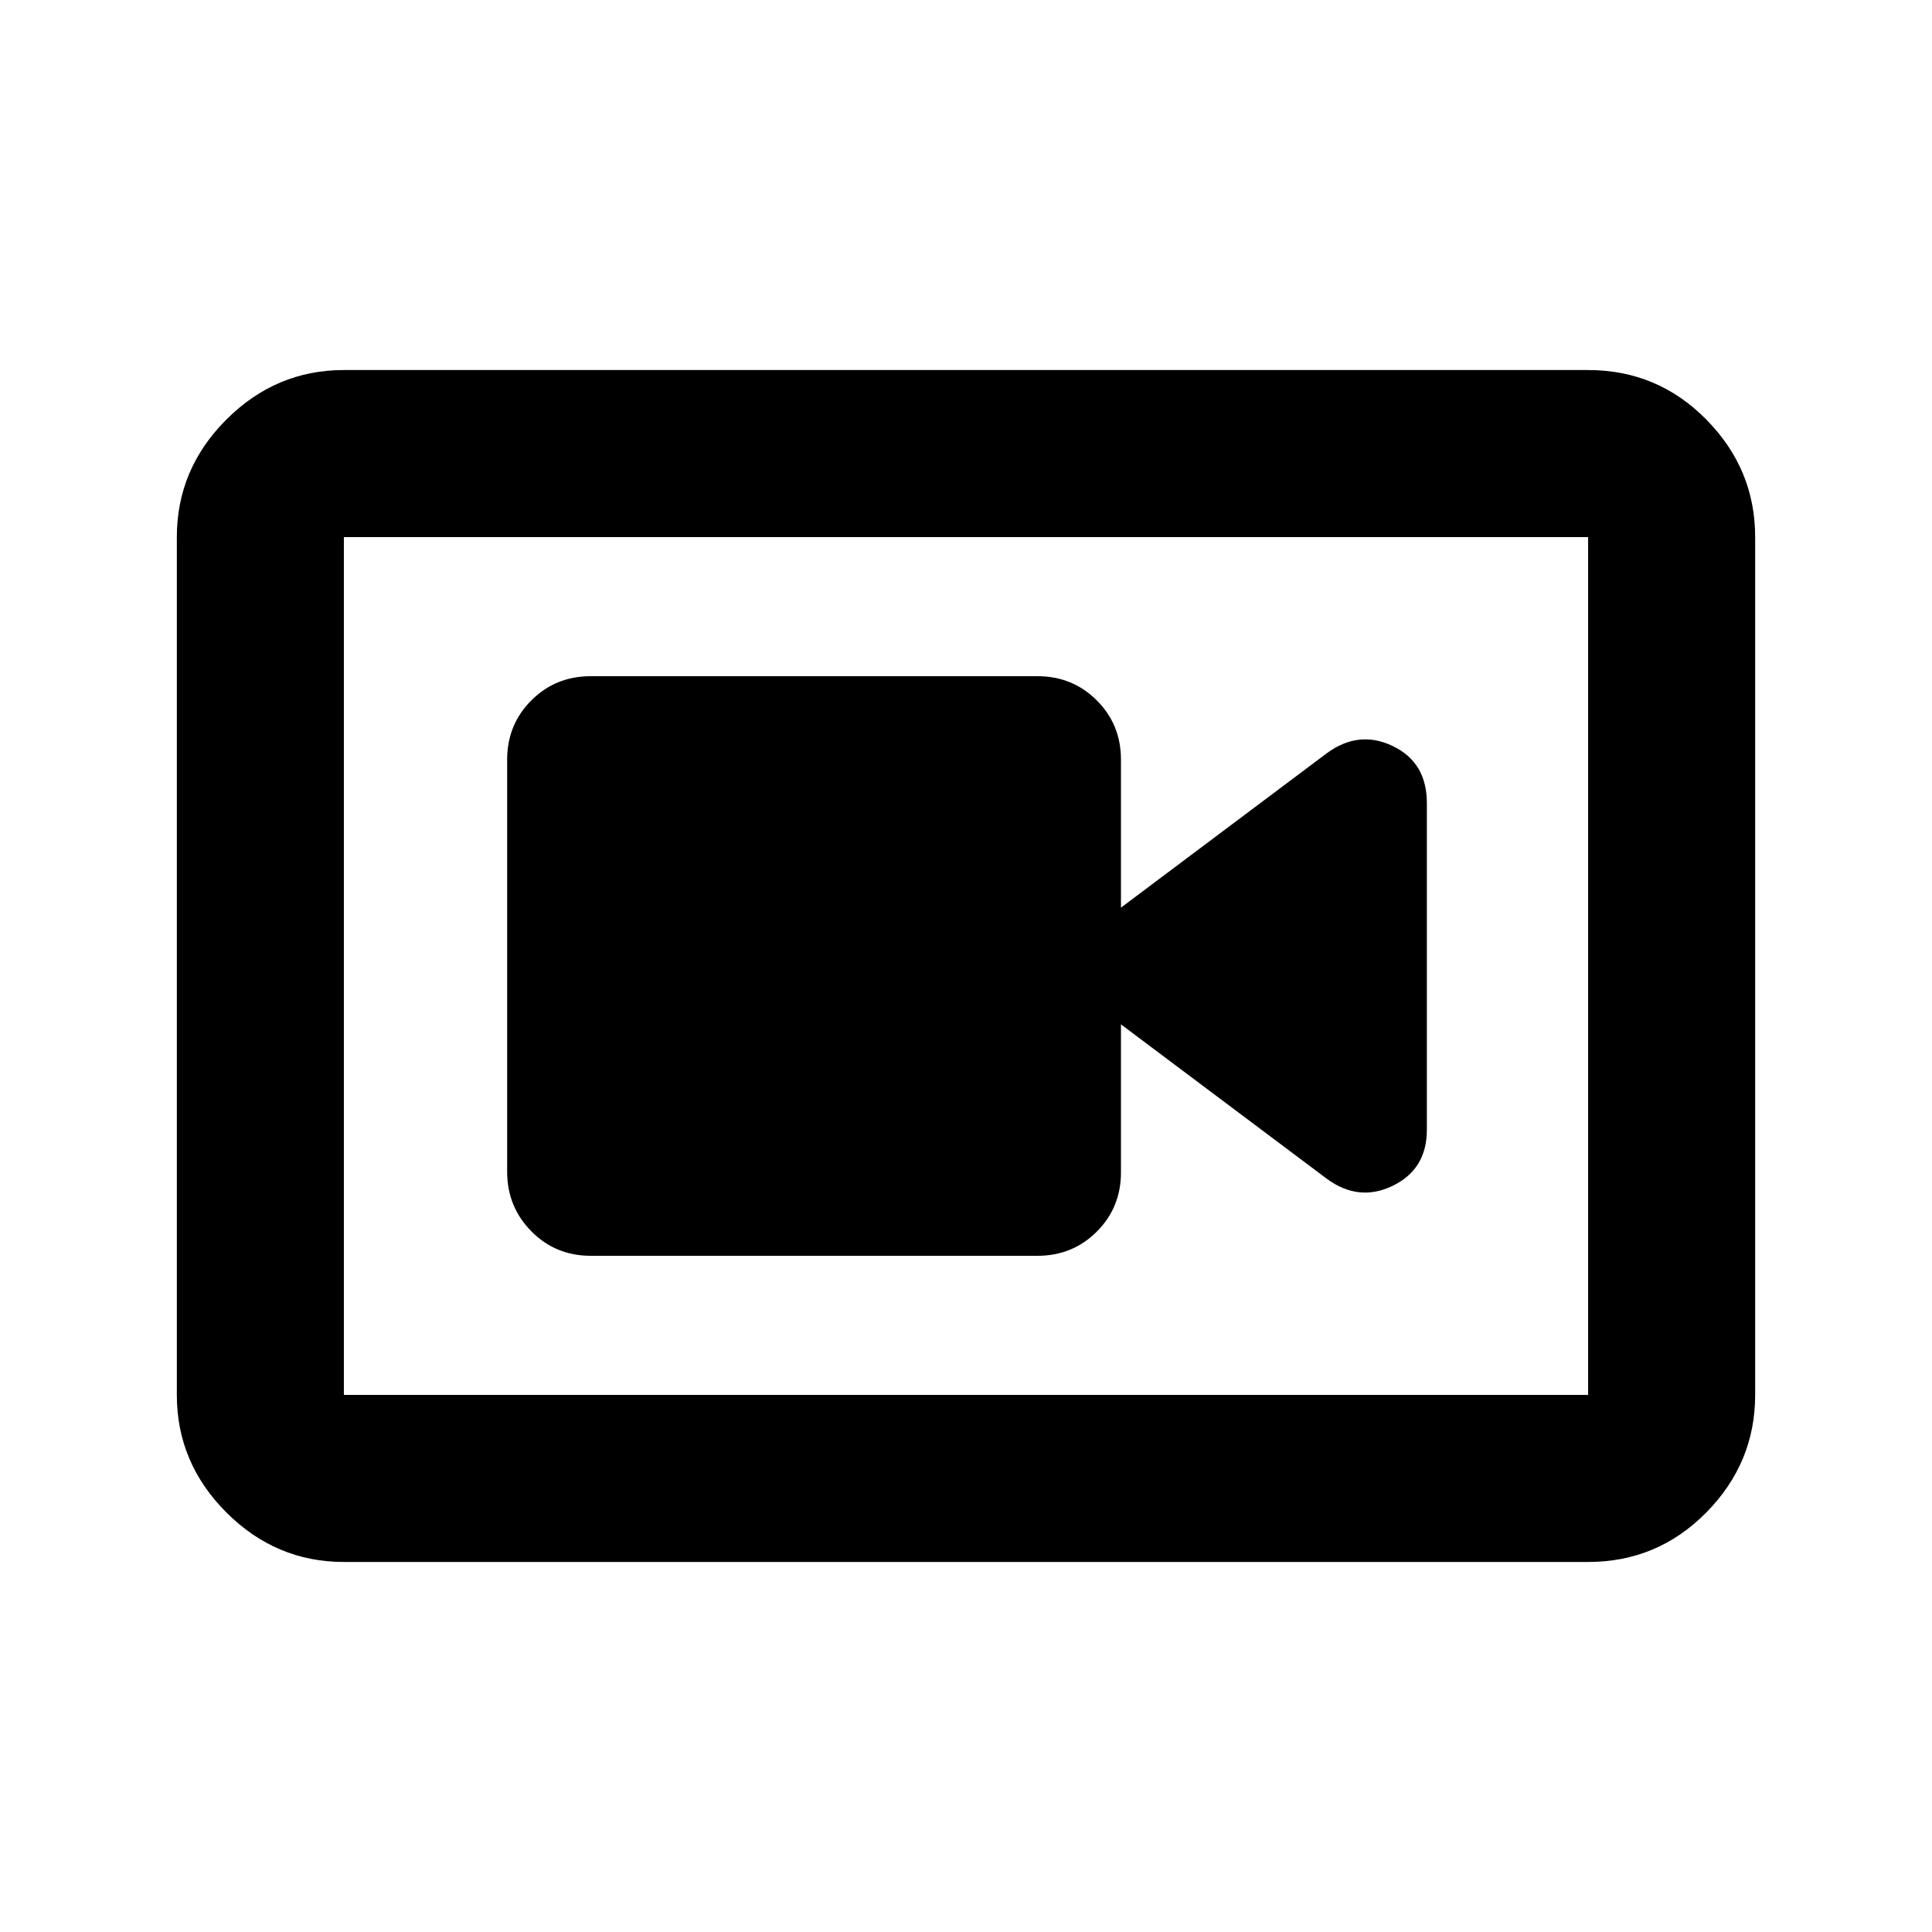<svg xmlns="http://www.w3.org/2000/svg" height="20" viewBox="0 -960 960 960" width="20"><path d="M293.5-336h222q17.452 0 29.476-12.006Q557-360.012 557-377.438V-451l102.304 76.739q15.913 11.674 32.805 3.44Q709-379.054 709-398.609v-162.373q0-20.135-16.891-28.283-16.892-8.148-32.805 3.526L557-509v-73.562q0-17.426-12.024-29.432T515.5-624h-222q-17.452 0-29.476 12.012Q252-599.975 252-582.54v204.757q0 17.435 12.024 29.609Q276.048-336 293.5-336ZM170.87-183.869q-33.783 0-58.392-24.609T87.869-266.87v-426.26q0-33.783 24.609-58.392t58.392-24.609h618.26q34.483 0 58.742 24.609t24.259 58.392v426.26q0 33.783-24.259 58.392t-58.742 24.609H170.87Zm0-83.001h618.26v-426.26H170.87v426.26Zm0-426.26v426.26-426.26Z"/></svg>